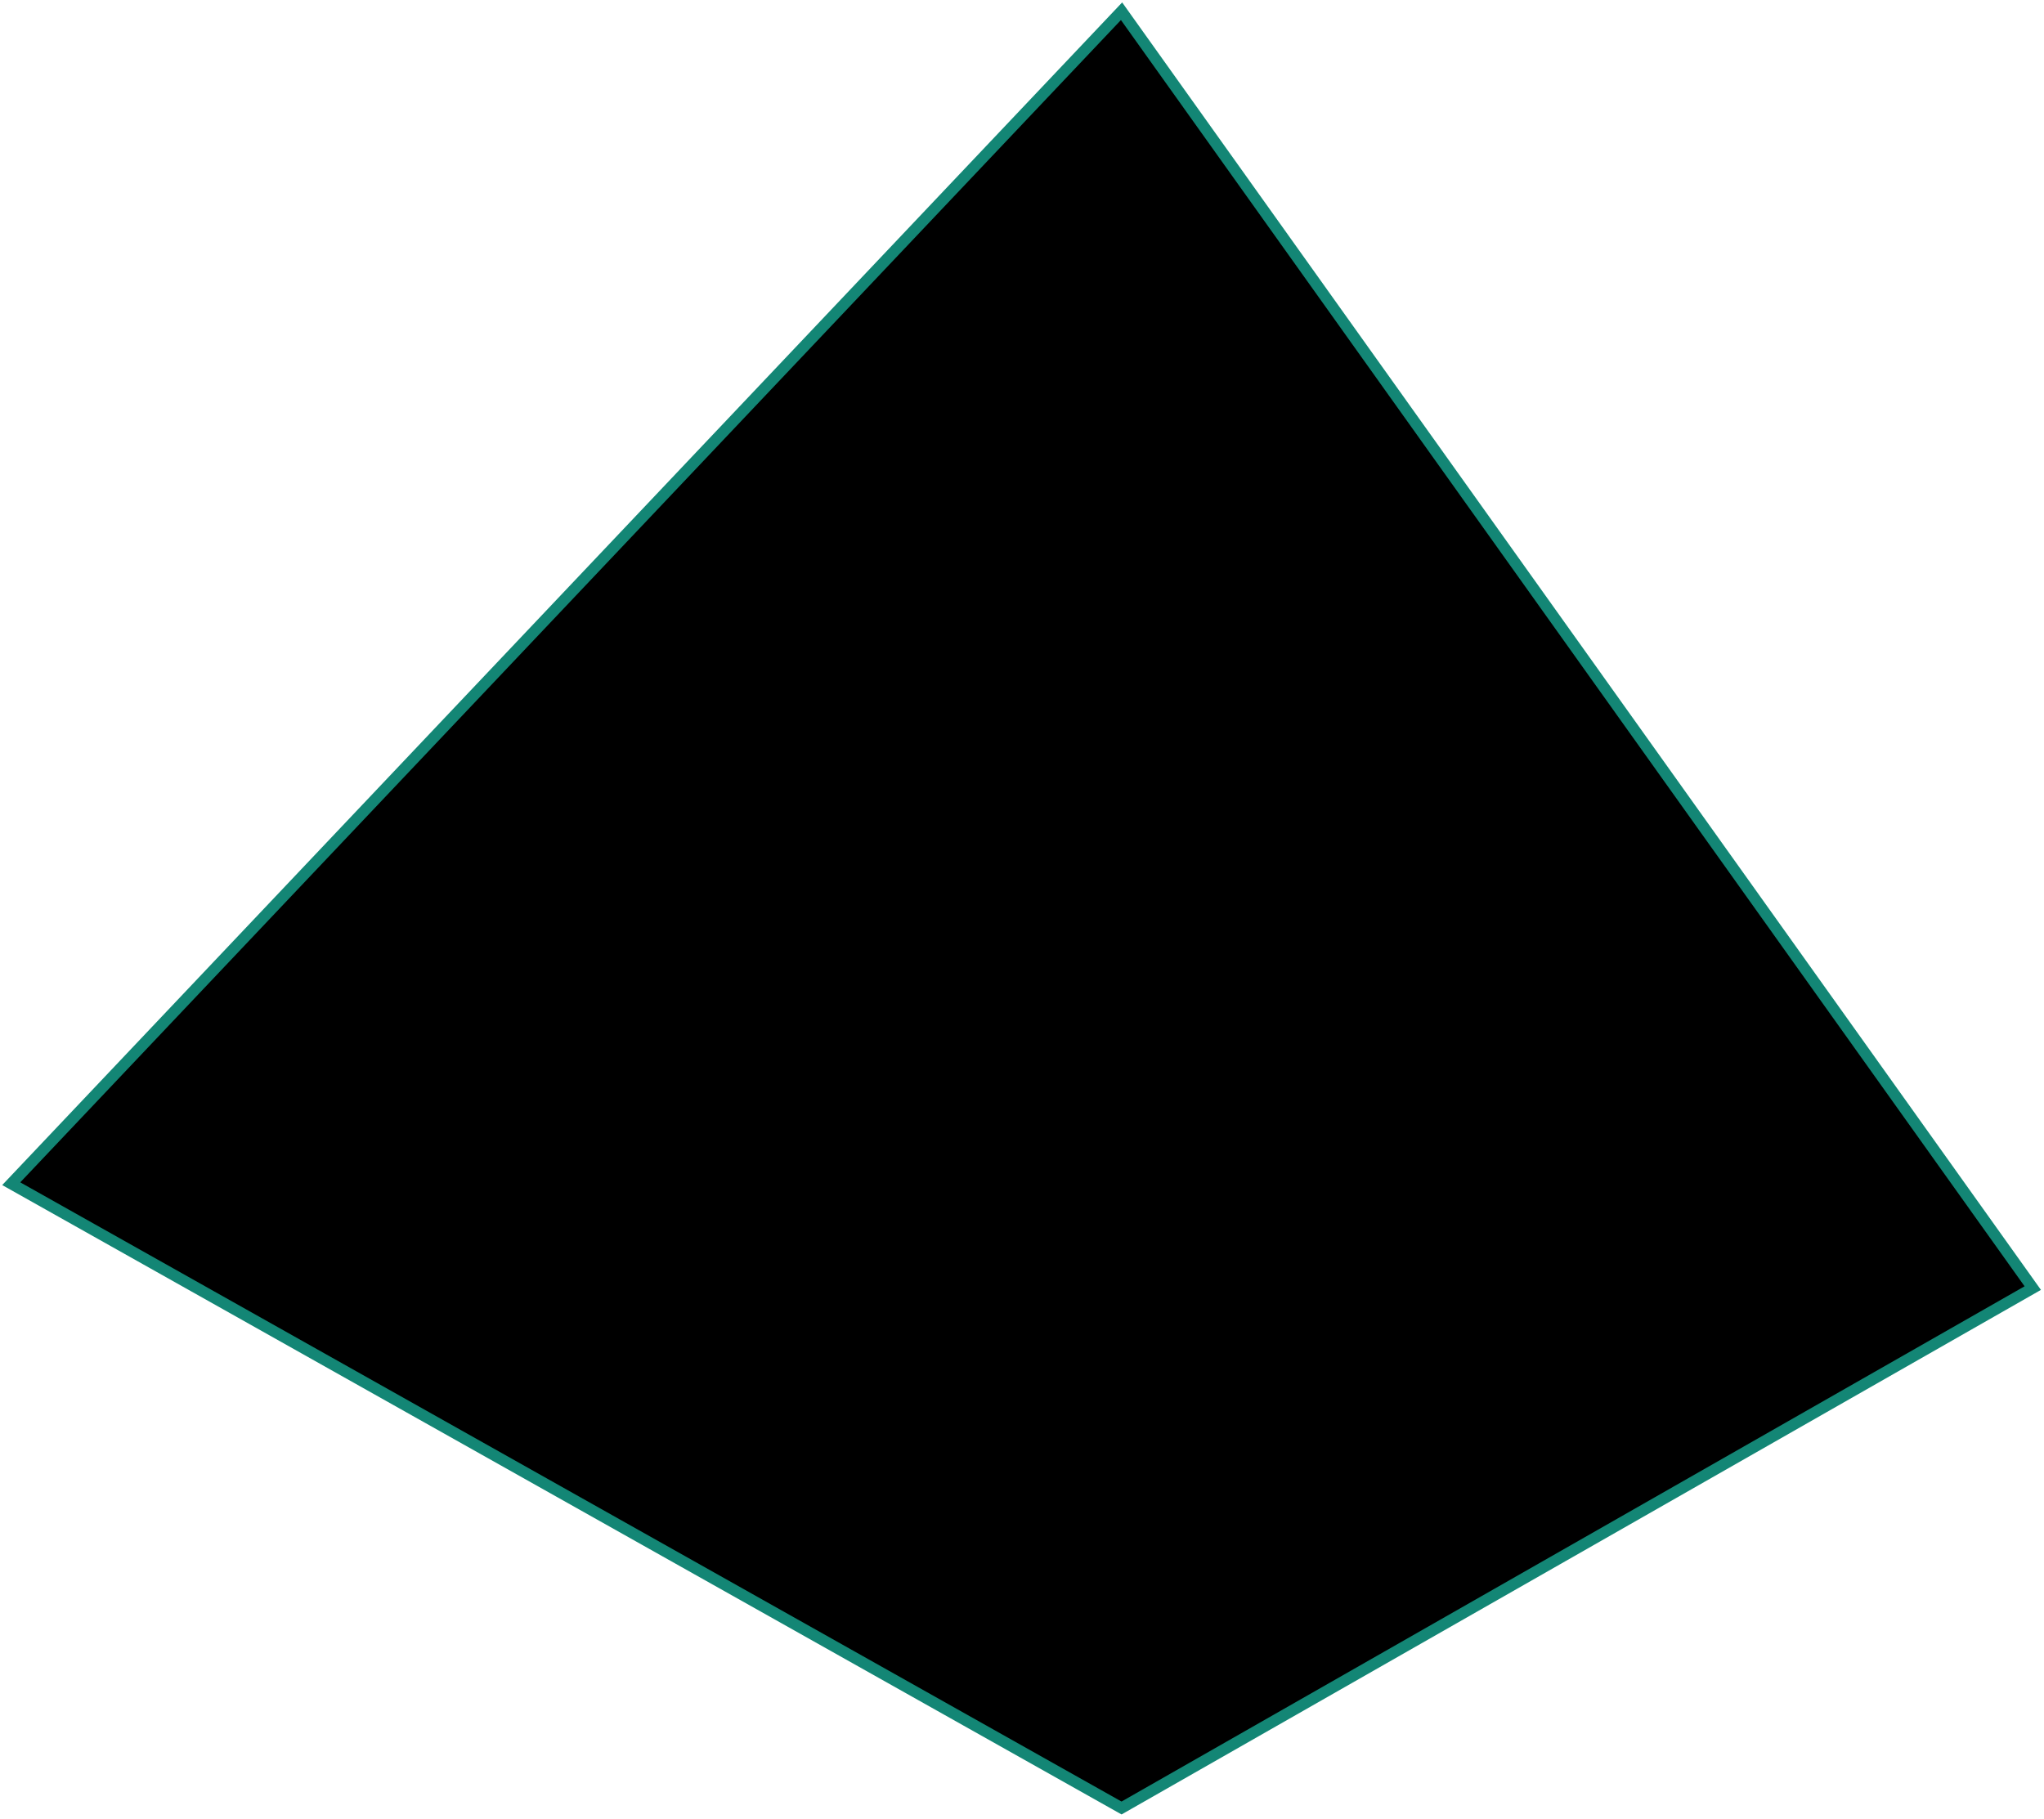 <svg width="182" height="162" viewBox="0 0 182 162"  xmlns="http://www.w3.org/2000/svg">
<path d="M1 105.408L99.864 1L181 114.703L99.864 161L1 105.408Z" stroke="#138675" stroke-miterlimit="10"/>
</svg>
